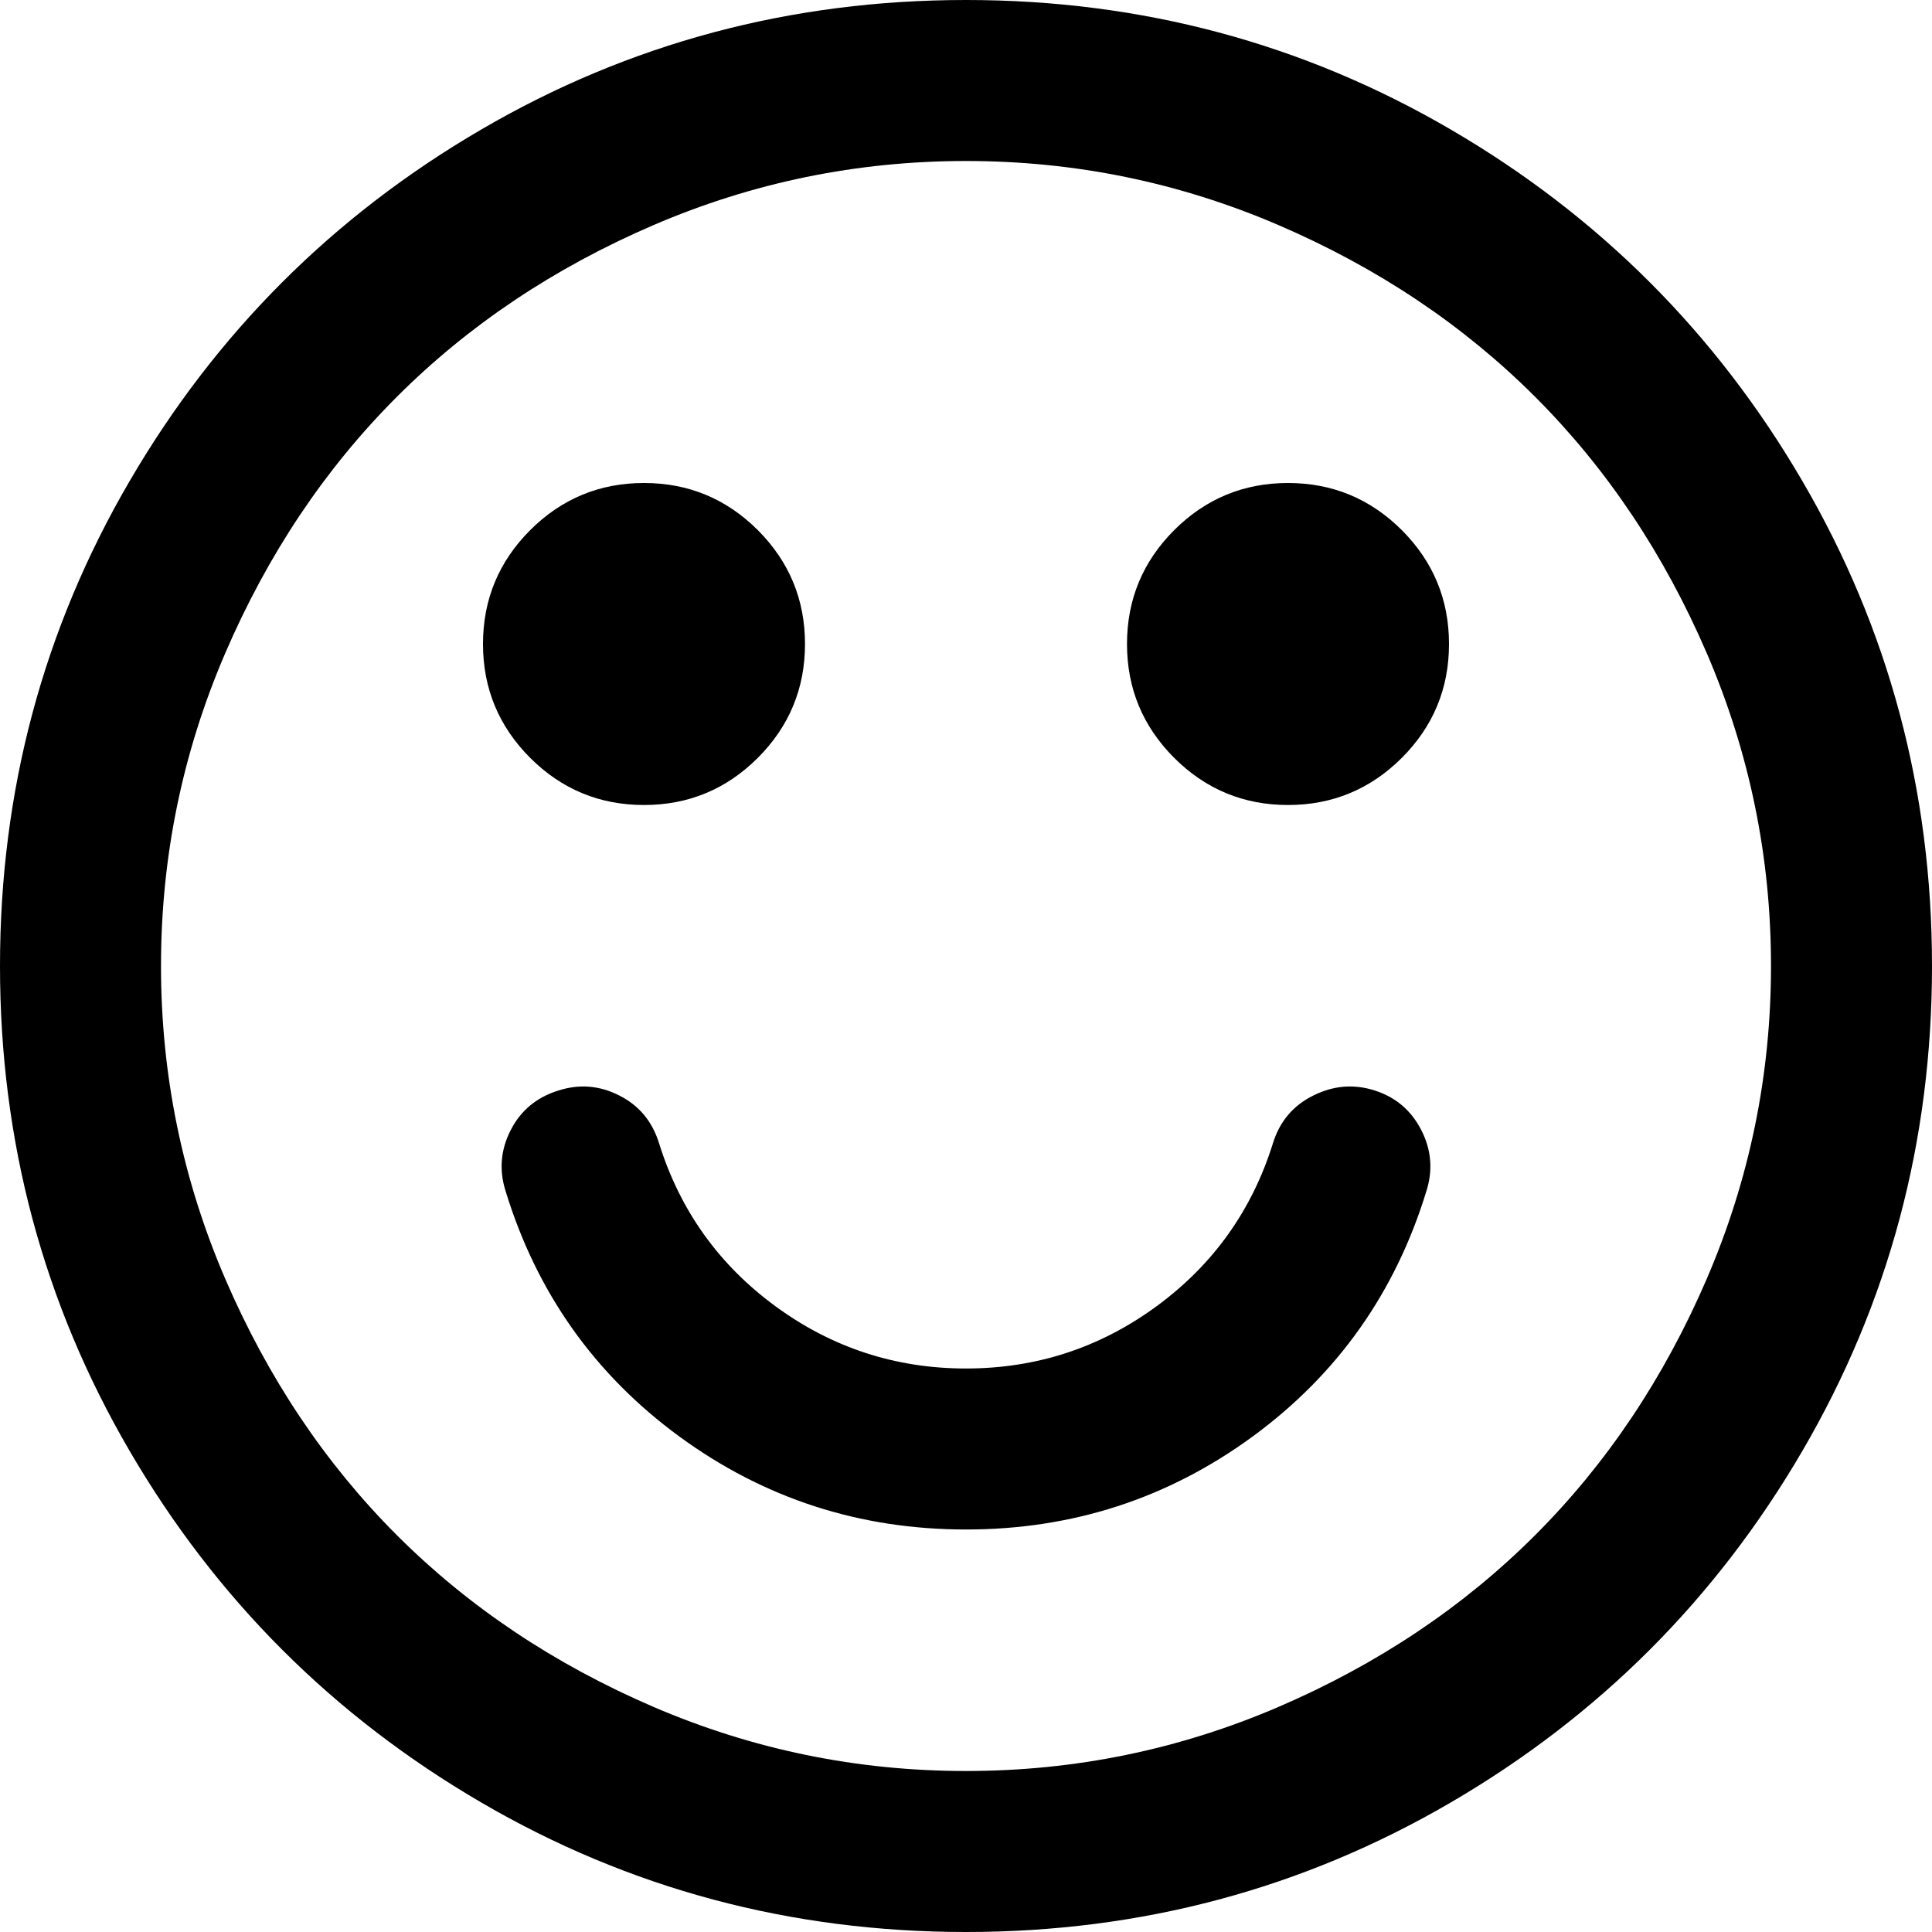 ﻿<?xml version="1.0" encoding="utf-8"?>
<svg version="1.1" xmlns:xlink="http://www.w3.org/1999/xlink" width="27px" height="27px" xmlns="http://www.w3.org/2000/svg">
  <g transform="matrix(1 0 0 1 -219 -272 )">
    <path d="M 19.863 15.794  C 20.004 16.069  20.027 16.354  19.934 16.646  C 19.5 18.064  18.691 19.207  17.508 20.074  C 16.324 20.941  14.988 21.375  13.5 21.375  C 12.012 21.375  10.676 20.941  9.492 20.074  C 8.309 19.207  7.5 18.064  7.066 16.646  C 6.973 16.354  6.996 16.069  7.137 15.794  C 7.277 15.519  7.5 15.334  7.805 15.24  C 8.098 15.146  8.382 15.17  8.657 15.311  C 8.933 15.451  9.117 15.674  9.211 15.979  C 9.504 16.916  10.046 17.675  10.837 18.255  C 11.628 18.835  12.516 19.125  13.5 19.125  C 14.484 19.125  15.372 18.835  16.163 18.255  C 16.954 17.675  17.496 16.916  17.789 15.979  C 17.883 15.674  18.07 15.451  18.352 15.311  C 18.633 15.17  18.92 15.146  19.213 15.24  C 19.506 15.334  19.723 15.519  19.863 15.794  Z M 10.591 7.409  C 11.03 7.849  11.25 8.379  11.25 9  C 11.25 9.621  11.03 10.151  10.591 10.591  C 10.151 11.03  9.621 11.25  9 11.25  C 8.379 11.25  7.849 11.03  7.409 10.591  C 6.97 10.151  6.75 9.621  6.75 9  C 6.75 8.379  6.97 7.849  7.409 7.409  C 7.849 6.97  8.379 6.75  9 6.75  C 9.621 6.75  10.151 6.97  10.591 7.409  Z M 19.591 7.409  C 20.03 7.849  20.25 8.379  20.25 9  C 20.25 9.621  20.03 10.151  19.591 10.591  C 19.151 11.03  18.621 11.25  18 11.25  C 17.379 11.25  16.849 11.03  16.409 10.591  C 15.97 10.151  15.75 9.621  15.75 9  C 15.75 8.379  15.97 7.849  16.409 7.409  C 16.849 6.97  17.379 6.75  18 6.75  C 18.621 6.75  19.151 6.97  19.591 7.409  Z M 23.854 17.868  C 24.451 16.479  24.75 15.023  24.75 13.5  C 24.75 11.977  24.451 10.521  23.854 9.132  C 23.256 7.743  22.456 6.548  21.454 5.546  C 20.452 4.544  19.257 3.744  17.868 3.146  C 16.479 2.549  15.023 2.25  13.5 2.25  C 11.977 2.25  10.521 2.549  9.132 3.146  C 7.743 3.744  6.548 4.544  5.546 5.546  C 4.544 6.548  3.744 7.743  3.146 9.132  C 2.549 10.521  2.25 11.977  2.25 13.5  C 2.25 15.023  2.549 16.479  3.146 17.868  C 3.744 19.257  4.544 20.452  5.546 21.454  C 6.548 22.456  7.743 23.256  9.132 23.854  C 10.521 24.451  11.977 24.75  13.5 24.75  C 15.023 24.75  16.479 24.451  17.868 23.854  C 19.257 23.256  20.452 22.456  21.454 21.454  C 22.456 20.452  23.256 19.257  23.854 17.868  Z M 25.189 6.724  C 26.396 8.792  27 11.051  27 13.5  C 27 15.949  26.396 18.208  25.189 20.276  C 23.982 22.345  22.345 23.982  20.276 25.189  C 18.208 26.396  15.949 27  13.5 27  C 11.051 27  8.792 26.396  6.724 25.189  C 4.655 23.982  3.018 22.345  1.811 20.276  C 0.604 18.208  0 15.949  0 13.5  C 0 11.051  0.604 8.792  1.811 6.724  C 3.018 4.655  4.655 3.018  6.724 1.811  C 8.792 0.604  11.051 0  13.5 0  C 15.949 0  18.208 0.604  20.276 1.811  C 22.345 3.018  23.982 4.655  25.189 6.724  Z " fill-rule="nonzero" fill="#000000" stroke="none" transform="matrix(1 0 0 1 219 272 )" />
  </g>
</svg>